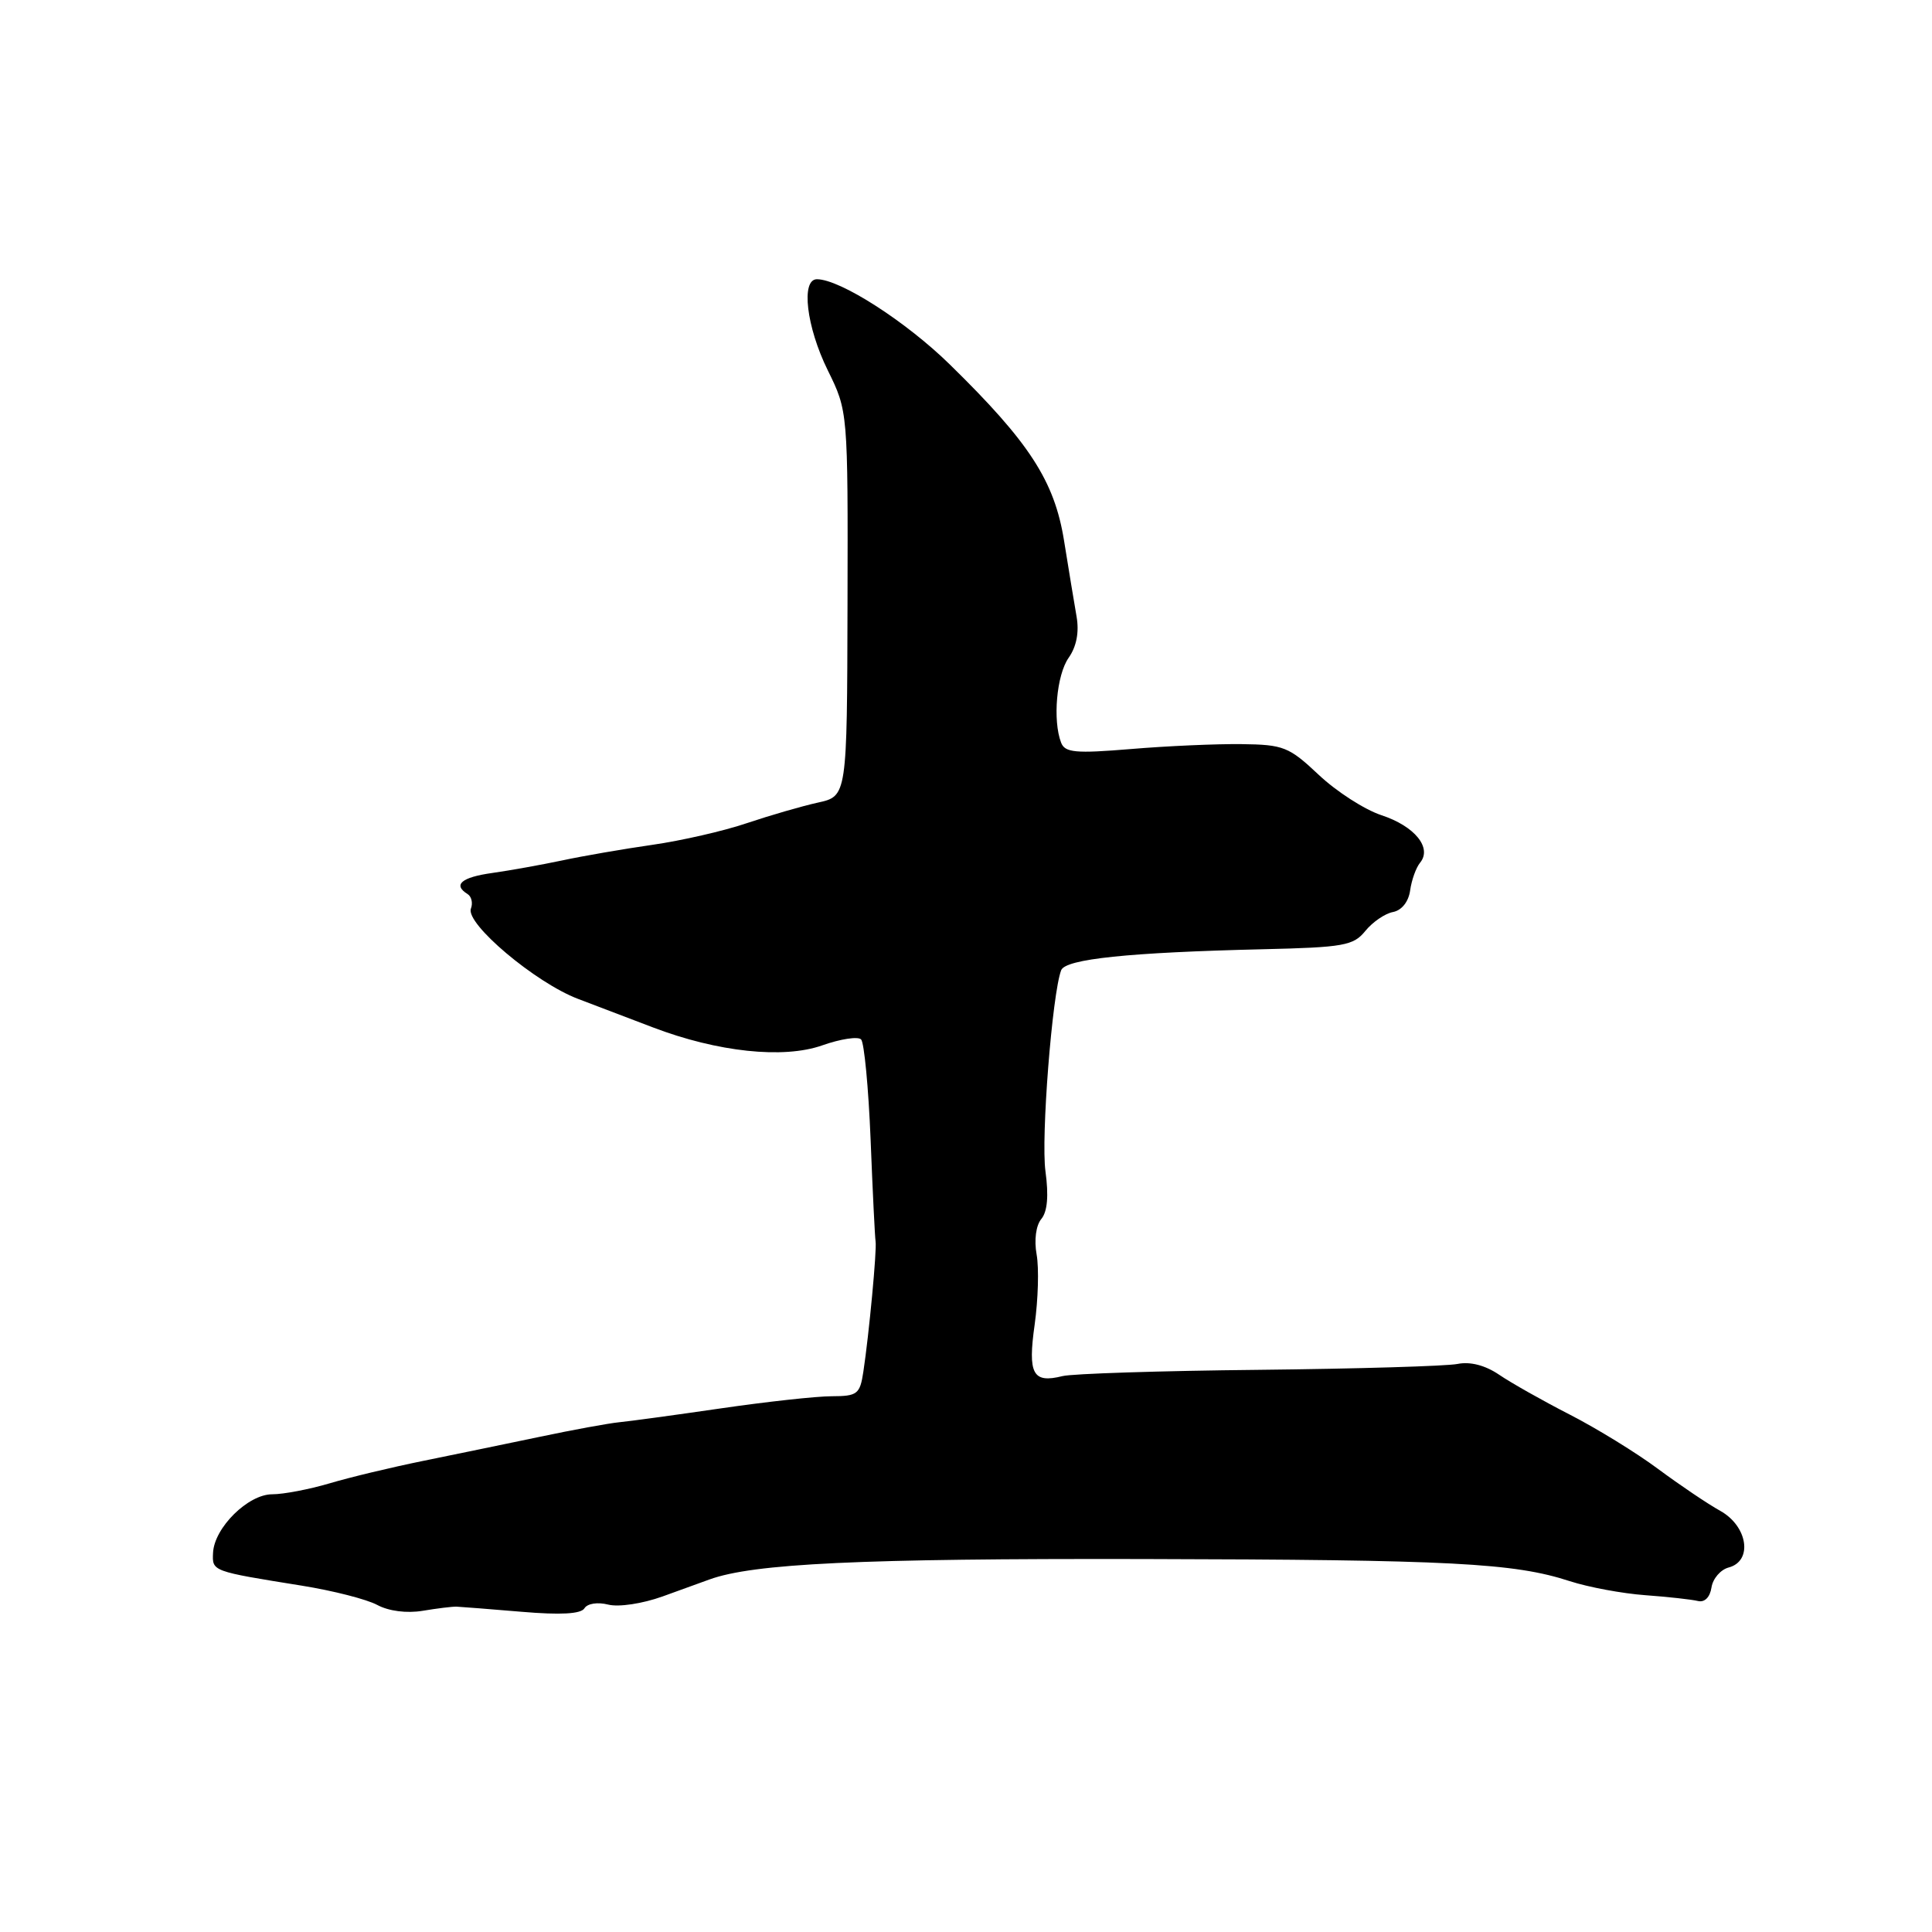 <?xml version="1.0" encoding="UTF-8" standalone="no"?>
<!DOCTYPE svg PUBLIC "-//W3C//DTD SVG 1.1//EN" "http://www.w3.org/Graphics/SVG/1.1/DTD/svg11.dtd" >
<svg xmlns="http://www.w3.org/2000/svg" xmlns:xlink="http://www.w3.org/1999/xlink" version="1.1" viewBox="0 0 256 256">
 <g >
 <path fill="currentColor"
d=" M 60.50 212.89 C 61.05 212.91 64.93 213.22 69.12 213.57 C 74.29 214.01 76.97 213.86 77.44 213.11 C 77.83 212.47 79.19 212.26 80.60 212.62 C 82.00 212.97 85.14 212.49 87.79 211.54 C 90.38 210.60 93.17 209.59 94.00 209.29 C 99.84 207.17 113.96 206.50 151.50 206.58 C 192.37 206.67 200.60 207.10 208.00 209.51 C 210.47 210.31 214.97 211.15 218.00 211.37 C 221.03 211.59 224.16 211.94 224.98 212.14 C 225.87 212.36 226.58 211.65 226.78 210.35 C 226.96 209.17 227.99 207.98 229.06 207.70 C 232.28 206.85 231.60 202.24 227.95 200.20 C 226.27 199.27 222.56 196.76 219.70 194.64 C 216.84 192.51 211.57 189.27 208.00 187.44 C 204.43 185.61 200.21 183.23 198.63 182.15 C 196.80 180.91 194.81 180.39 193.13 180.73 C 191.68 181.02 179.84 181.37 166.80 181.51 C 153.77 181.64 142.06 182.02 140.79 182.34 C 136.84 183.33 136.17 182.08 137.10 175.50 C 137.56 172.20 137.68 168.03 137.36 166.24 C 137.01 164.31 137.27 162.38 137.98 161.52 C 138.79 160.55 138.97 158.44 138.53 155.21 C 137.92 150.79 139.42 131.68 140.61 128.56 C 141.19 127.07 149.55 126.20 167.34 125.78 C 178.05 125.53 179.34 125.30 180.91 123.36 C 181.87 122.18 183.51 121.05 184.57 120.85 C 185.73 120.63 186.64 119.49 186.85 117.99 C 187.04 116.62 187.63 114.97 188.17 114.31 C 189.79 112.34 187.46 109.47 183.05 108.02 C 180.81 107.28 177.07 104.87 174.74 102.67 C 170.79 98.95 170.08 98.67 164.50 98.60 C 161.20 98.56 154.61 98.85 149.85 99.25 C 142.49 99.86 141.11 99.73 140.60 98.40 C 139.47 95.45 140.00 89.44 141.60 87.16 C 142.65 85.67 143.01 83.76 142.65 81.69 C 142.34 79.93 141.60 75.41 140.99 71.63 C 139.72 63.73 136.40 58.61 125.85 48.29 C 120.04 42.60 111.33 37.01 108.25 37.00 C 106.10 37.00 106.85 43.32 109.68 49.06 C 112.36 54.50 112.36 54.50 112.30 80.00 C 112.24 105.50 112.24 105.50 108.37 106.35 C 106.24 106.82 102.01 108.05 98.97 109.07 C 95.94 110.10 90.31 111.39 86.47 111.94 C 82.64 112.49 77.25 113.42 74.50 114.01 C 71.75 114.59 67.59 115.34 65.25 115.67 C 61.14 116.24 59.97 117.24 61.96 118.47 C 62.48 118.80 62.68 119.66 62.40 120.39 C 61.64 122.37 70.95 130.22 76.60 132.36 C 79.29 133.39 83.75 135.08 86.50 136.13 C 95.07 139.40 103.81 140.33 108.94 138.52 C 111.37 137.66 113.70 137.31 114.10 137.73 C 114.51 138.15 115.08 144.12 115.36 151.00 C 115.63 157.88 115.93 163.95 116.02 164.50 C 116.20 165.63 115.15 176.81 114.40 181.75 C 113.95 184.74 113.61 185.00 110.20 185.01 C 108.17 185.01 101.55 185.74 95.50 186.62 C 89.45 187.50 83.38 188.33 82.00 188.46 C 80.62 188.60 75.90 189.46 71.50 190.39 C 67.10 191.31 60.12 192.75 56.00 193.59 C 51.88 194.43 46.31 195.76 43.64 196.56 C 40.96 197.35 37.56 198.00 36.07 198.00 C 32.87 198.00 28.39 202.43 28.23 205.75 C 28.11 208.22 28.04 208.19 40.00 210.11 C 44.12 210.77 48.62 211.92 50.00 212.67 C 51.51 213.48 53.89 213.79 56.00 213.44 C 57.92 213.12 59.95 212.87 60.50 212.89 Z "/>
</g>
</svg>